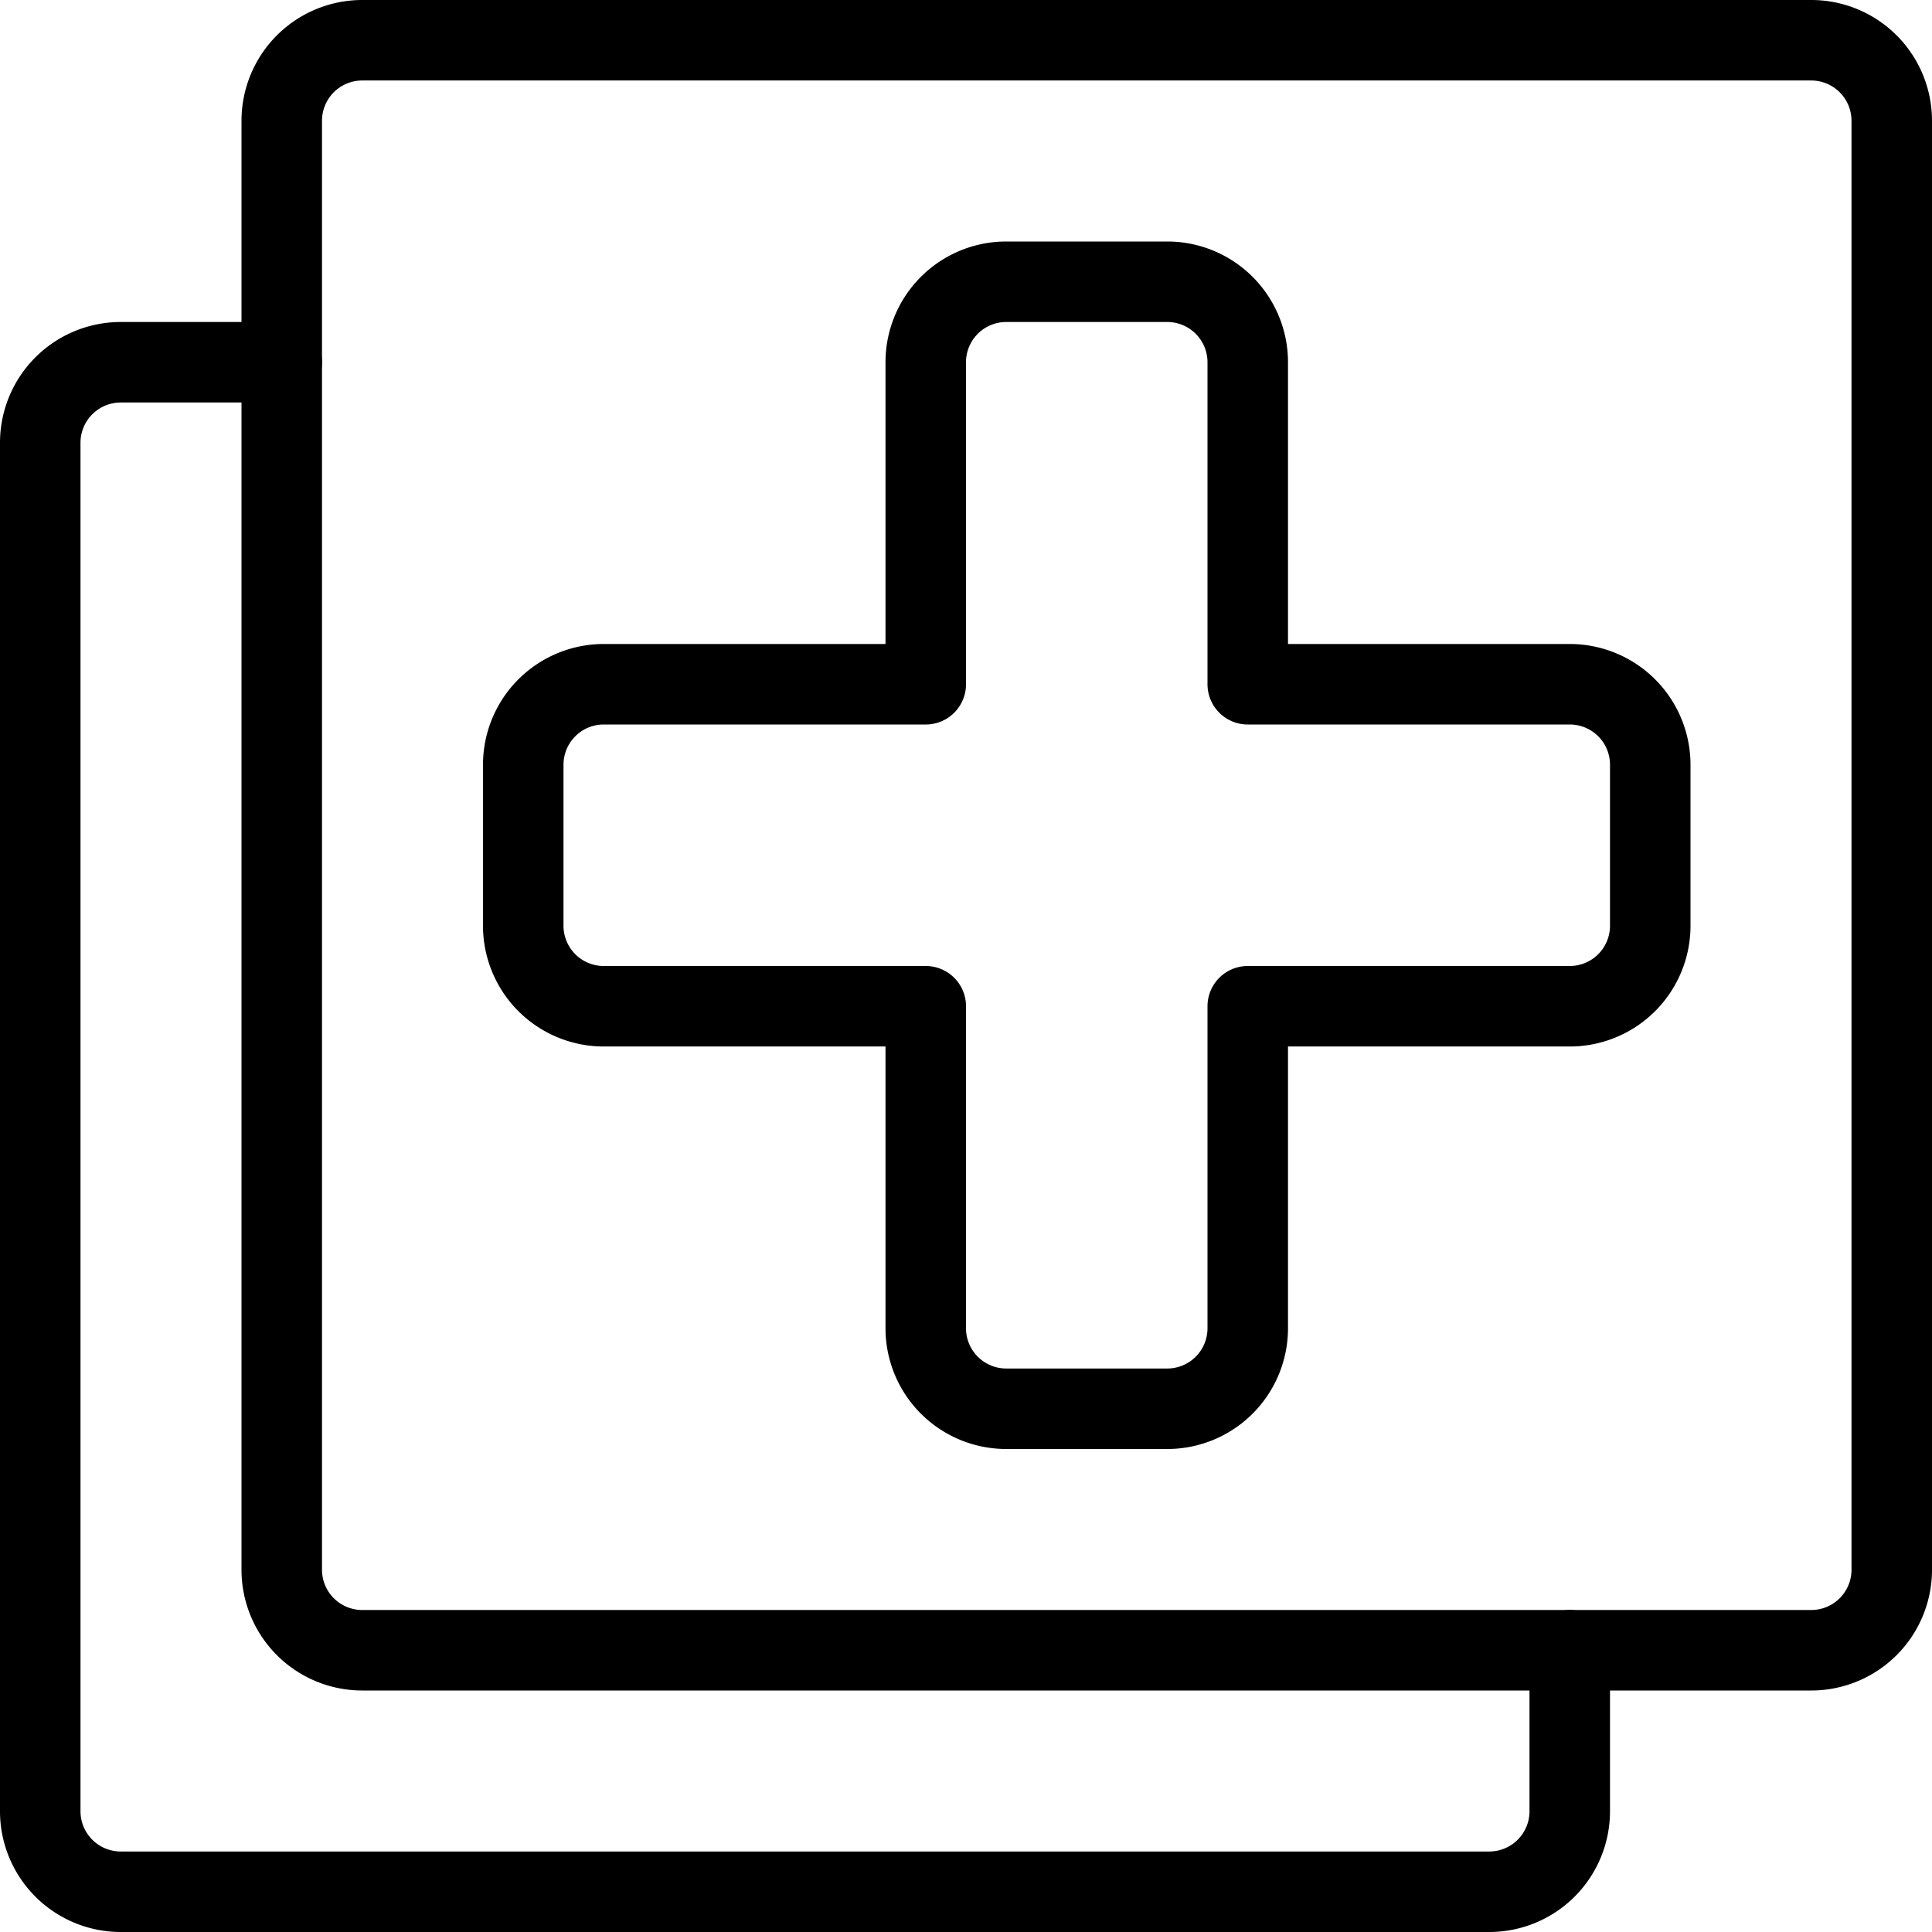 <svg xmlns="http://www.w3.org/2000/svg" viewBox="0 0 24 24"><defs><style>.a{fill:none;stroke:#000;stroke-linecap:round;stroke-linejoin:round;}</style></defs><title>paginate-filter-plus</title><path class="a" d="M23.5,1.5a1,1,0,0,0-1-1H4.5a1,1,0,0,0-1,1v18a1,1,0,0,0,1,1h18a1,1,0,0,0,1-1Z"/><path class="a" d="M20.5,9.5a1,1,0,0,0-1-1h-4v-4a1,1,0,0,0-1-1h-2a1,1,0,0,0-1,1v4h-4a1,1,0,0,0-1,1v2a1,1,0,0,0,1,1h4v4a1,1,0,0,0,1,1h2a1,1,0,0,0,1-1v-4h4a1,1,0,0,0,1-1Z"/><path class="a" d="M3.5,4.5h-2a1,1,0,0,0-1,1v17a1,1,0,0,0,1,1h17a1,1,0,0,0,1-1v-2"/></svg>